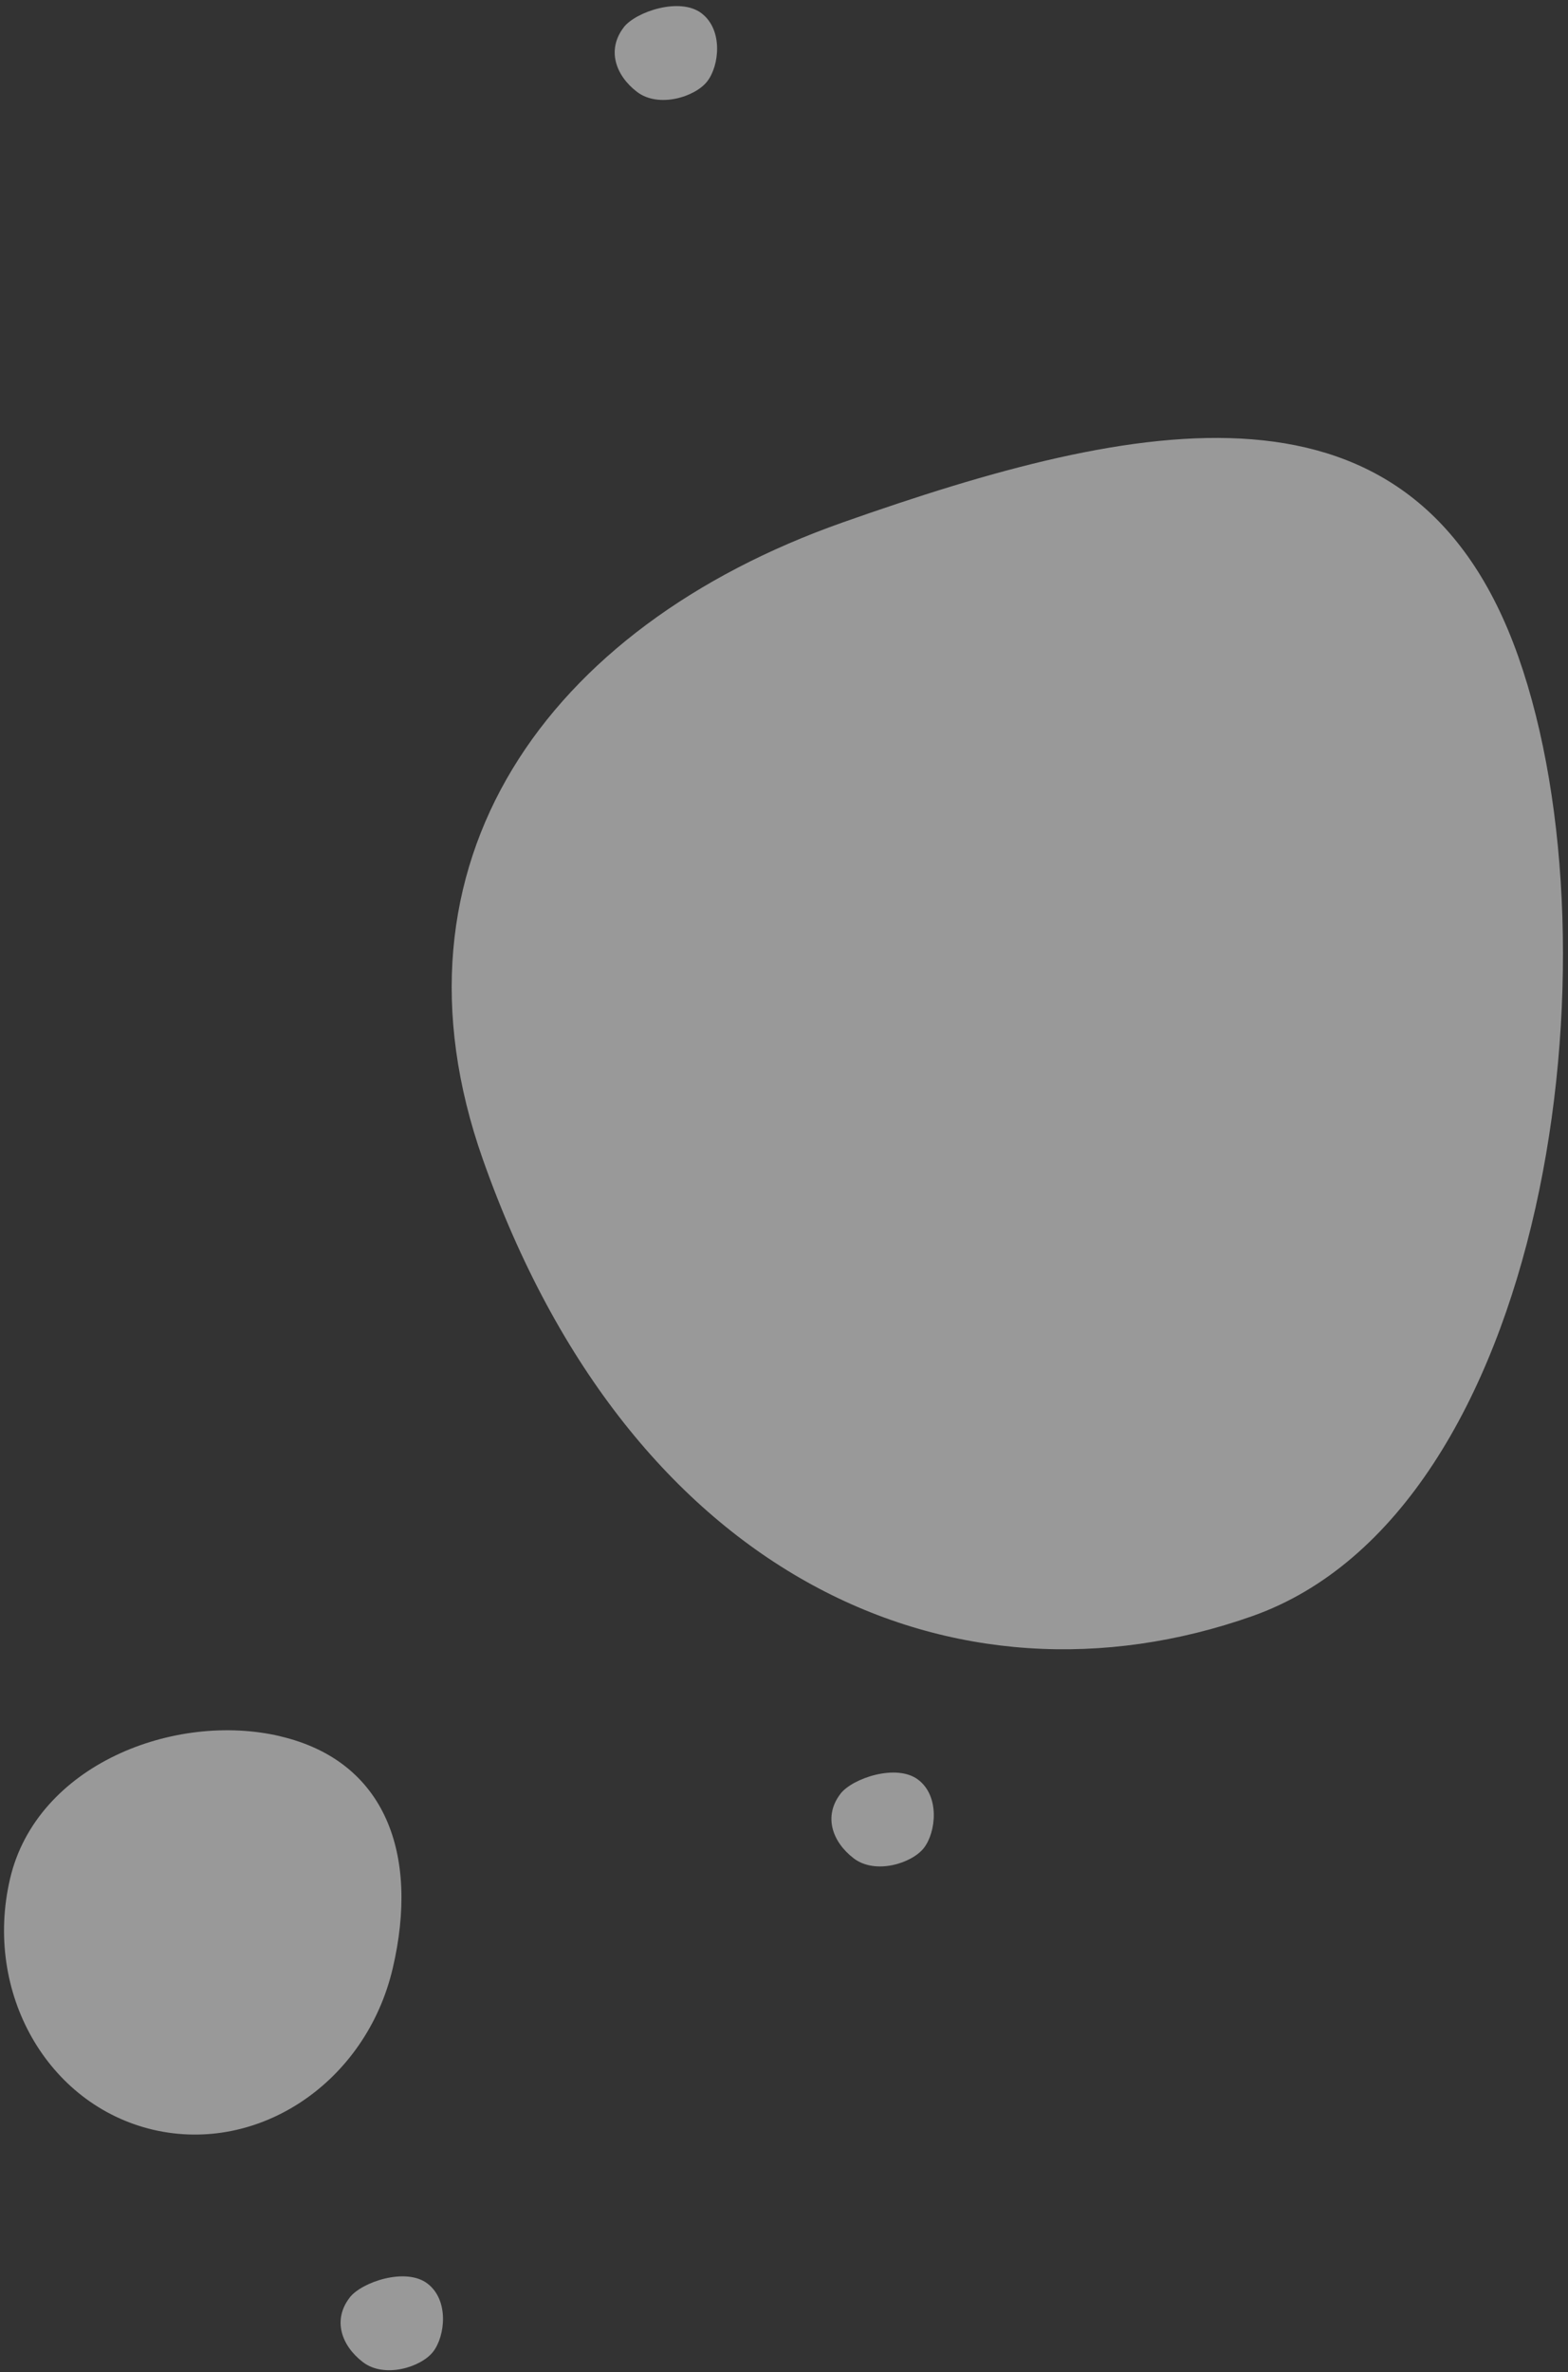 <svg xmlns="http://www.w3.org/2000/svg" viewBox="0 0 246 372" width="246" preserveAspectRatio="xMidYMid meet">
  <rect x="0" y="0" width="246" height="372" fill="#333333" stroke="none"/>
  <path d="M75.75 181.79c23.3 66.06 74.26 88.02 120.7 71.64 46.44-16.39 58.13-104.03 41.75-150.47-16.38-46.44-59.6-37.4-106.04-21.02-46.44 16.39-72.8 53.4-56.41 99.85ZM54.85 360.3c-2.68 3.48-1.31 7.5 2.08 10.1 3.39 2.6 9.16.8 11.04-1.65 1.88-2.46 2.5-8.06-.9-10.66-3.38-2.6-10.34-.25-12.22 2.2v.01Zm77-79c-2.67 3.48-1.31 7.5 2.08 10.1 3.39 2.6 9.16.8 11.04-1.65 1.88-2.46 2.5-8.06-.9-10.66-3.38-2.6-10.34-.25-12.22 2.2v.01Zm-34-277c-2.67 3.48-1.31 7.5 2.08 10.1 3.39 2.6 9.16.8 11.04-1.66 1.89-2.45 2.5-8.05-.9-10.65-3.38-2.6-10.34-.25-12.22 2.2v.01ZM43.97 272.26c-16.58-3.89-38.2 4.48-42.39 22.33-4.18 17.85 5.86 35.48 22.43 39.37 16.58 3.88 33.41-7.44 37.6-25.29 4.19-17.85-1.07-32.52-17.64-36.4v-.01Z" fill="#FFF" opacity=".5"/>
</svg>
